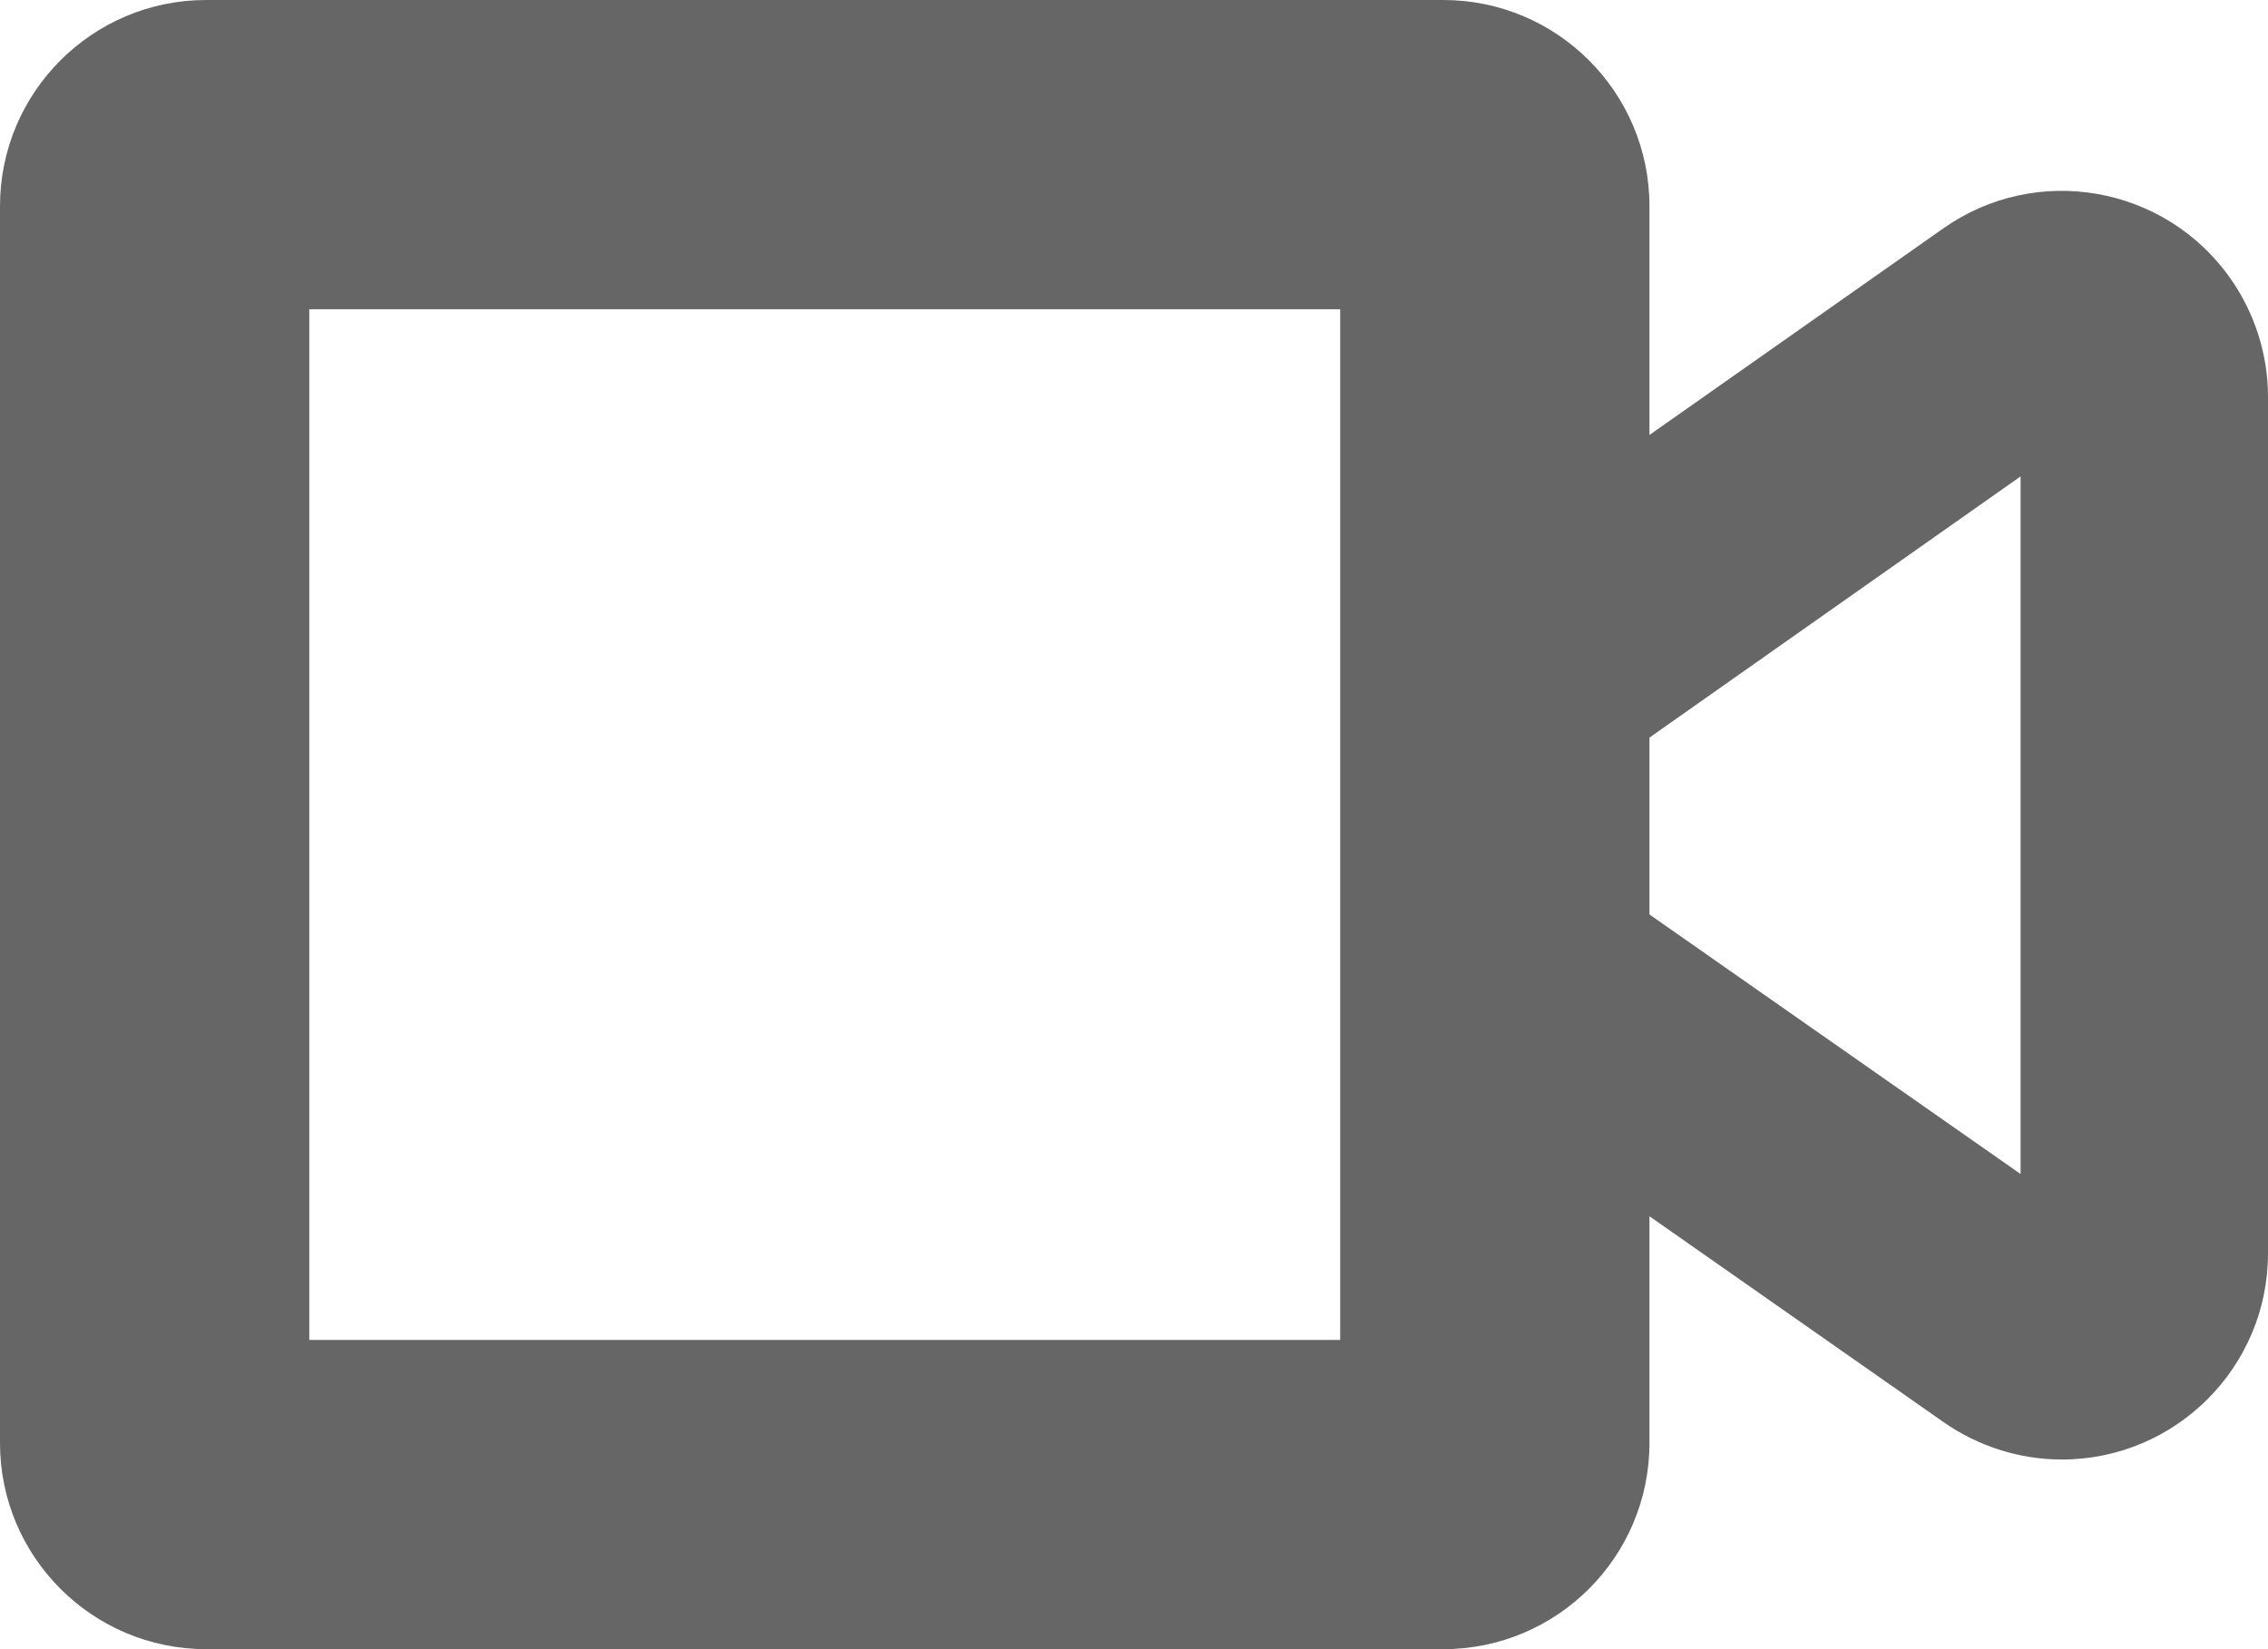 <?xml version="1.0" encoding="UTF-8"?>
<svg width="11px" height="8px" viewBox="0 0 11 8" version="1.1" xmlns="http://www.w3.org/2000/svg" xmlns:xlink="http://www.w3.org/1999/xlink">
    <!-- Generator: Sketch 52.4 (67378) - http://www.bohemiancoding.com/sketch -->
    <title>合并形状</title>
    <desc>Created with Sketch.</desc>
    <g id="Page-1" stroke="none" stroke-width="1" fill="none" fill-rule="evenodd">
        <g id="麦头条改版-置顶" transform="translate(-20, -703)" fill="#666666" fill-rule="nonzero">
            <g id="文章单图" transform="translate(15, 698)">
                <g id="Group-8-Copy-6">
                    <g id="分组-11" transform="translate(5, 5)">
                        <path d="M8,2.11 L9.425,1.108 C9.876,0.79 10.5,0.899 10.818,1.351 C10.936,1.519 11,1.72 11,1.926 L11,6.08 C11,6.632 10.552,7.08 10,7.08 C9.795,7.08 9.595,7.016 9.427,6.899 L8,5.9 L8,7 C8,7.552 7.552,8 7,8 L1,8 C0.448,8 6.76353751e-17,7.552 0,7 L0,1 C-6.76353751e-17,0.448 0.448,1.01453063e-16 1,0 L7,0 C7.552,-1.01453063e-16 8,0.448 8,1 L8,2.11 Z M8,3.578 L8,4.436 L9.8,5.695 L9.8,2.311 L8,3.578 Z M1.5,1.5 L1.5,6.5 L6.5,6.5 L6.5,1.5 L1.5,1.5 Z" id="合并形状"></path>
                    </g>
                </g>
            </g>
        </g>
    </g>
</svg>